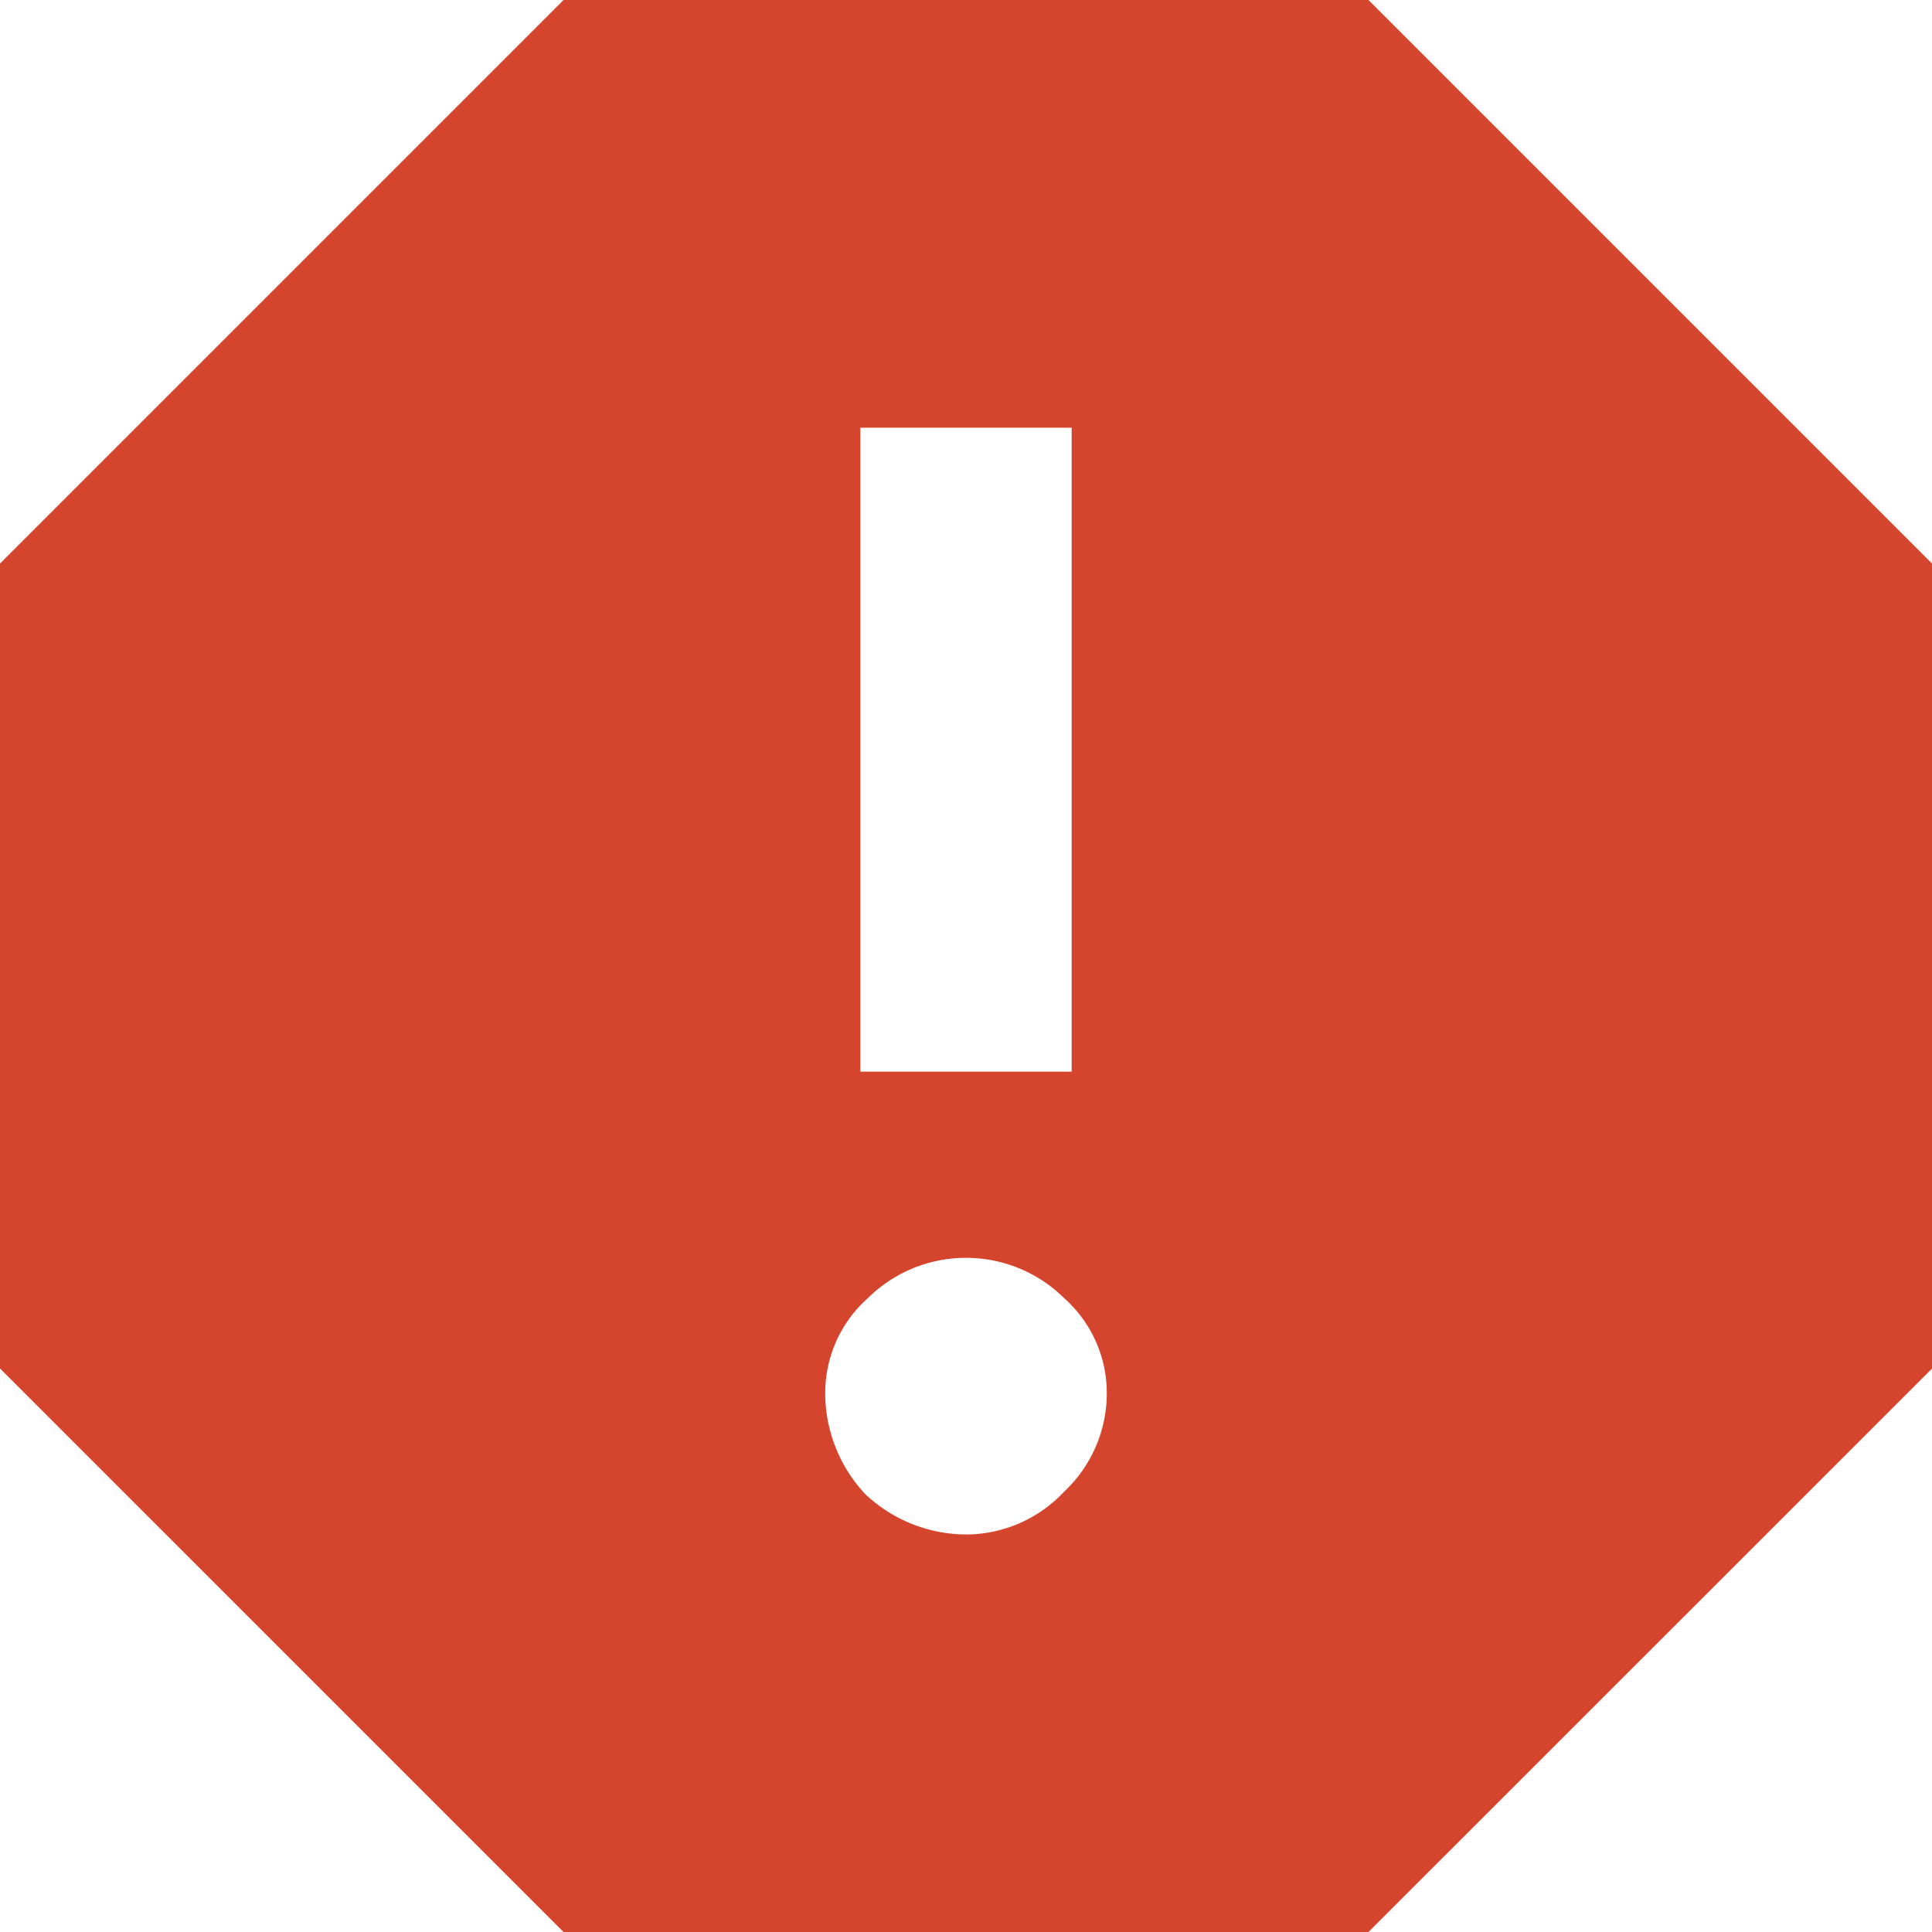 <svg xmlns="http://www.w3.org/2000/svg" xmlns:xlink="http://www.w3.org/1999/xlink" width="16" height="16" viewBox="0 0 16 16">
  <defs>
    <clipPath id="clip-button">
      <rect width="16" height="16"/>
    </clipPath>
  </defs>
  <g id="button" clip-path="url(#clip-button)">
    <g id="Grupo_3407" data-name="Grupo 3407" transform="translate(14642.311 8612)">
      <path id="error" d="M10.875-5.125v-5.333H9.125v5.333Zm-1.708,3.5A1.225,1.225,0,0,0,10-1.292a1.117,1.117,0,0,0,.812-.354,1.117,1.117,0,0,0,.354-.812,1.051,1.051,0,0,0-.354-.792A1.152,1.152,0,0,0,10-3.583a1.152,1.152,0,0,0-.812.333,1.051,1.051,0,0,0-.354.792A1.225,1.225,0,0,0,9.167-1.625ZM13.333-14,18-9.333v6.667L13.333,2H6.667L2-2.667V-9.333L6.667-14Z" transform="translate(-14644.311 -8598)" fill="#d5442d"/>
    </g>
  </g>
</svg>
